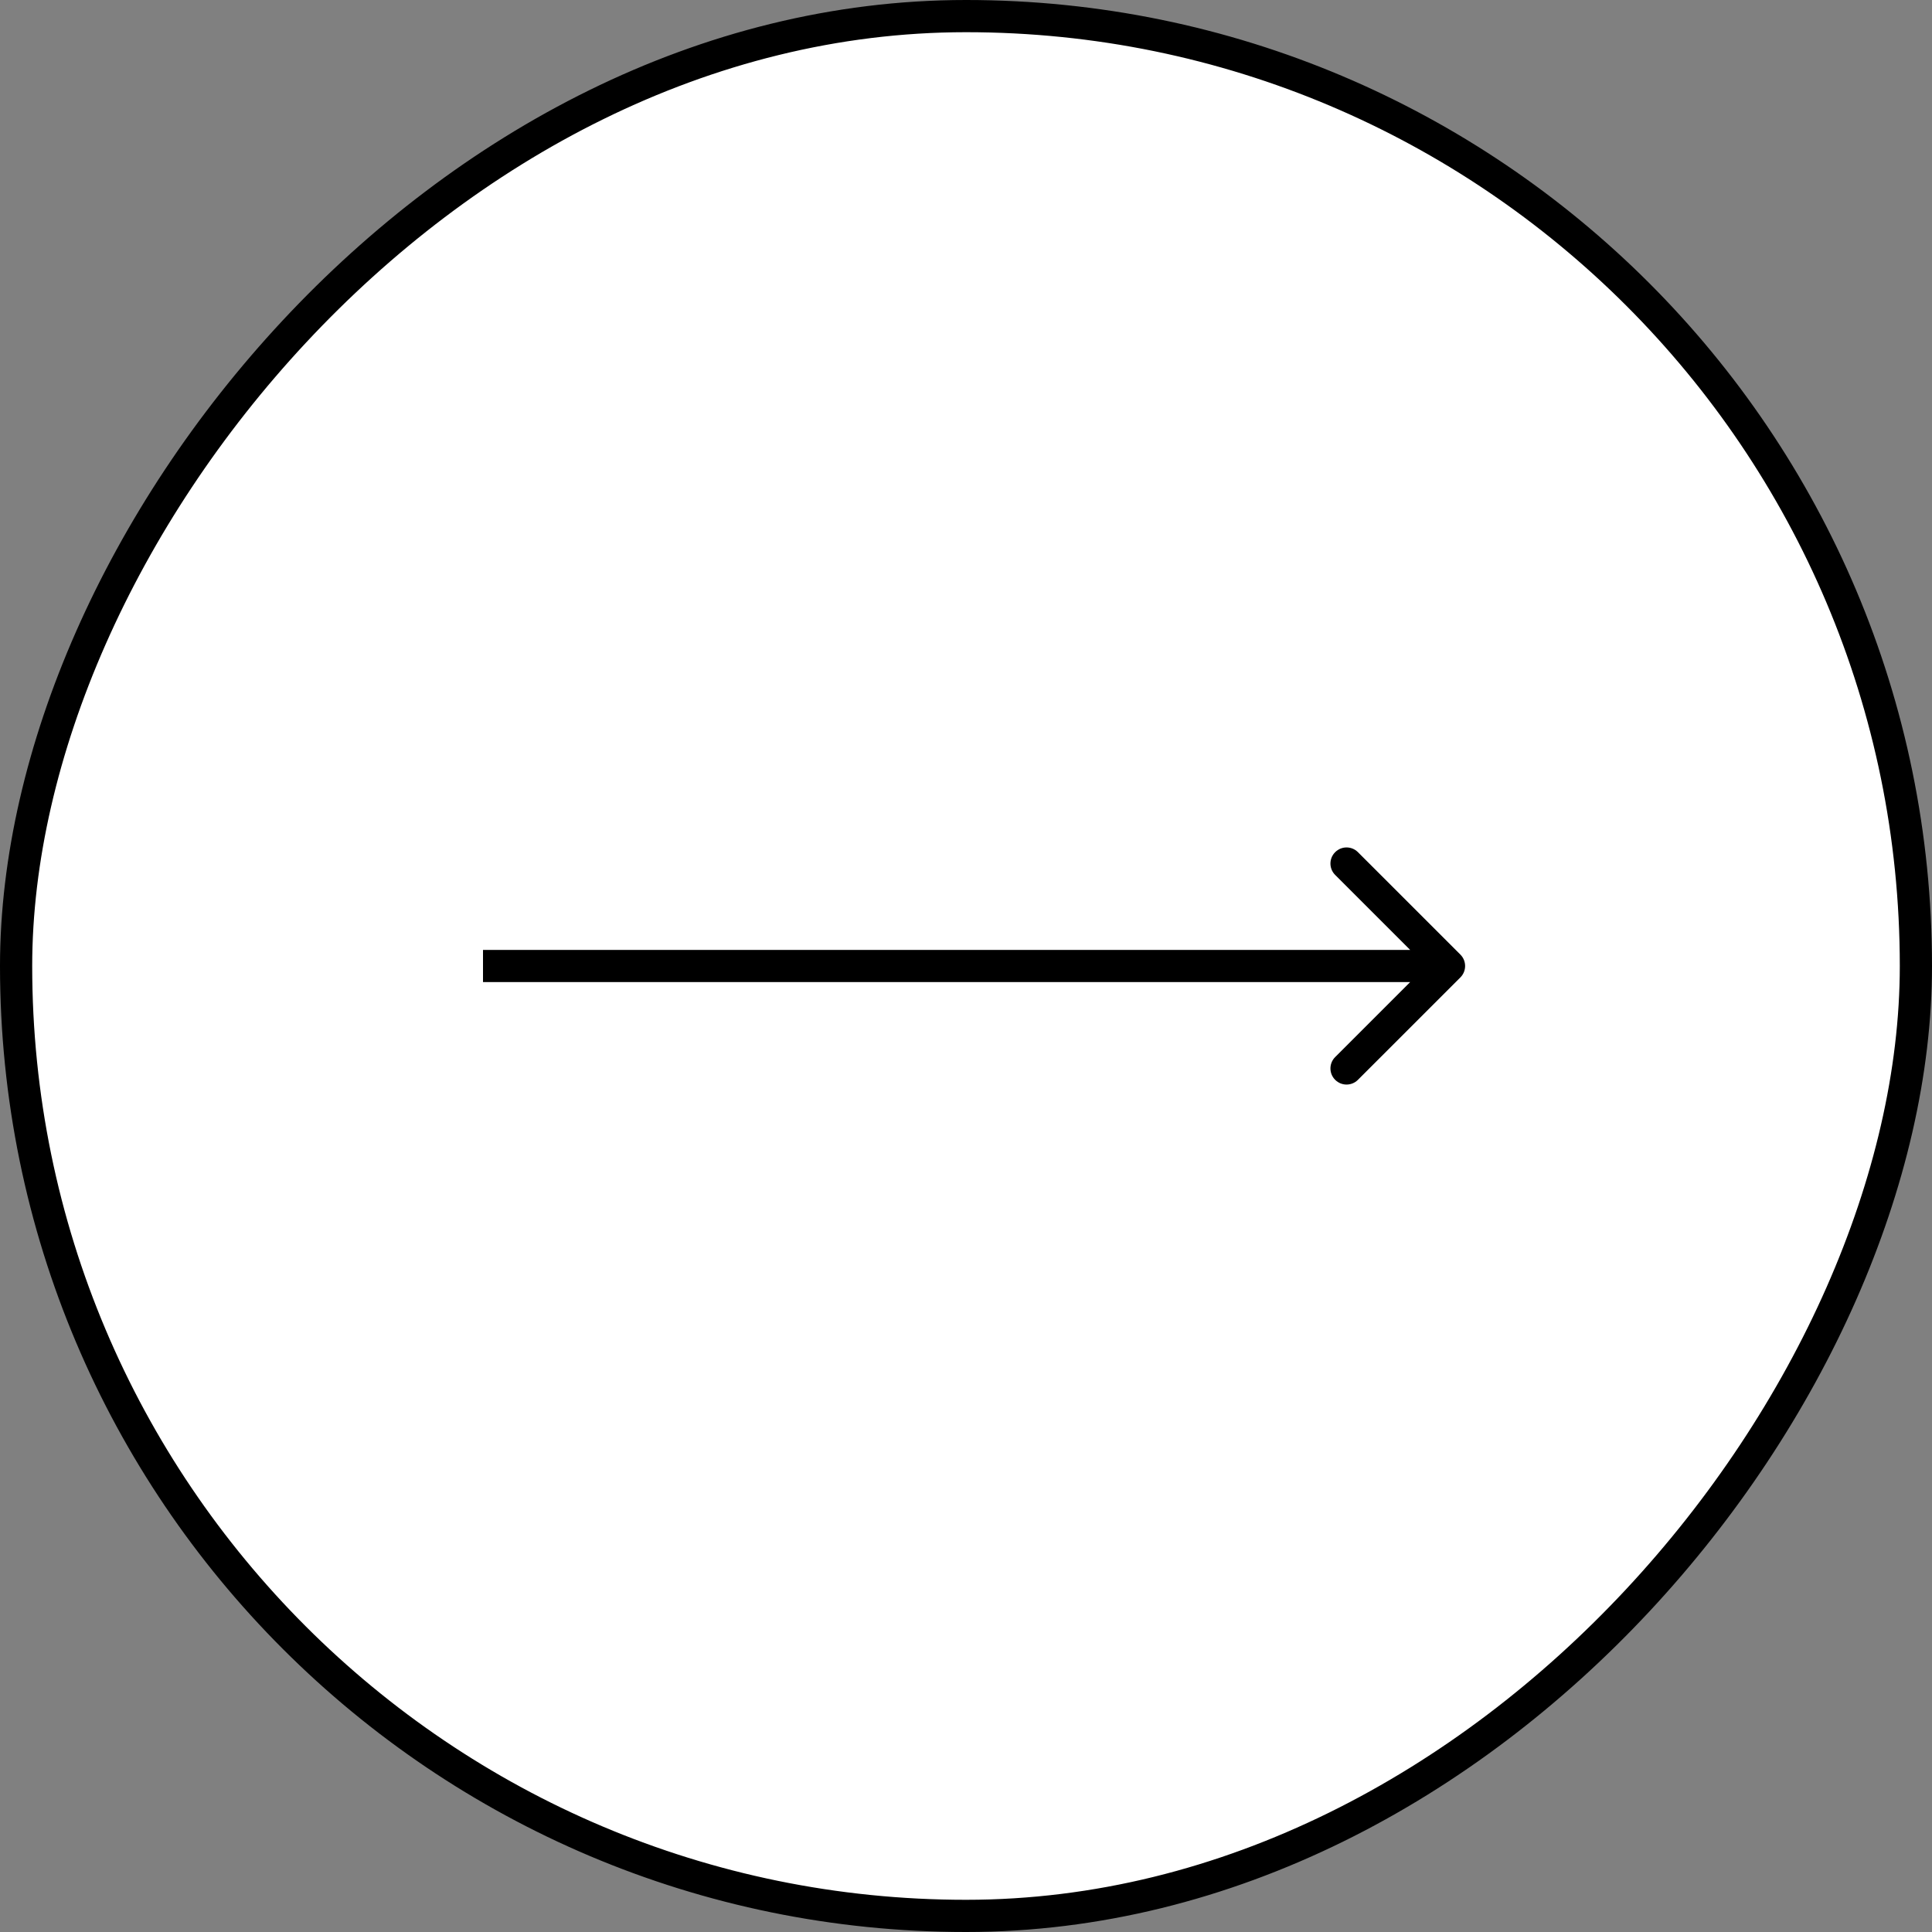 <svg width="60" height="60" viewBox="0 0 60 60" fill="none" xmlns="http://www.w3.org/2000/svg">
<rect x="0" y="0" width="60" height="60" fill="#808080" stroke="none"/>
<rect x="-0.5" y="0.5" width="59" height="59" rx="29.5" transform="matrix(-1 0 0 1 59 0)" fill="white"/>
<rect x="-0.5" y="0.5" width="59" height="59" rx="29.5" transform="matrix(-1 0 0 1 59 0)" stroke="black"/>
<path d="M45.354 29.646C45.549 29.842 45.549 30.158 45.354 30.354L42.172 33.535C41.976 33.731 41.66 33.731 41.465 33.535C41.269 33.34 41.269 33.024 41.465 32.828L44.293 30L41.465 27.172C41.269 26.976 41.269 26.66 41.465 26.465C41.66 26.269 41.976 26.269 42.172 26.465L45.354 29.646ZM15 29.5L45 29.5L45 30.5L15 30.5L15 29.5Z" fill="black"/>
</svg>
